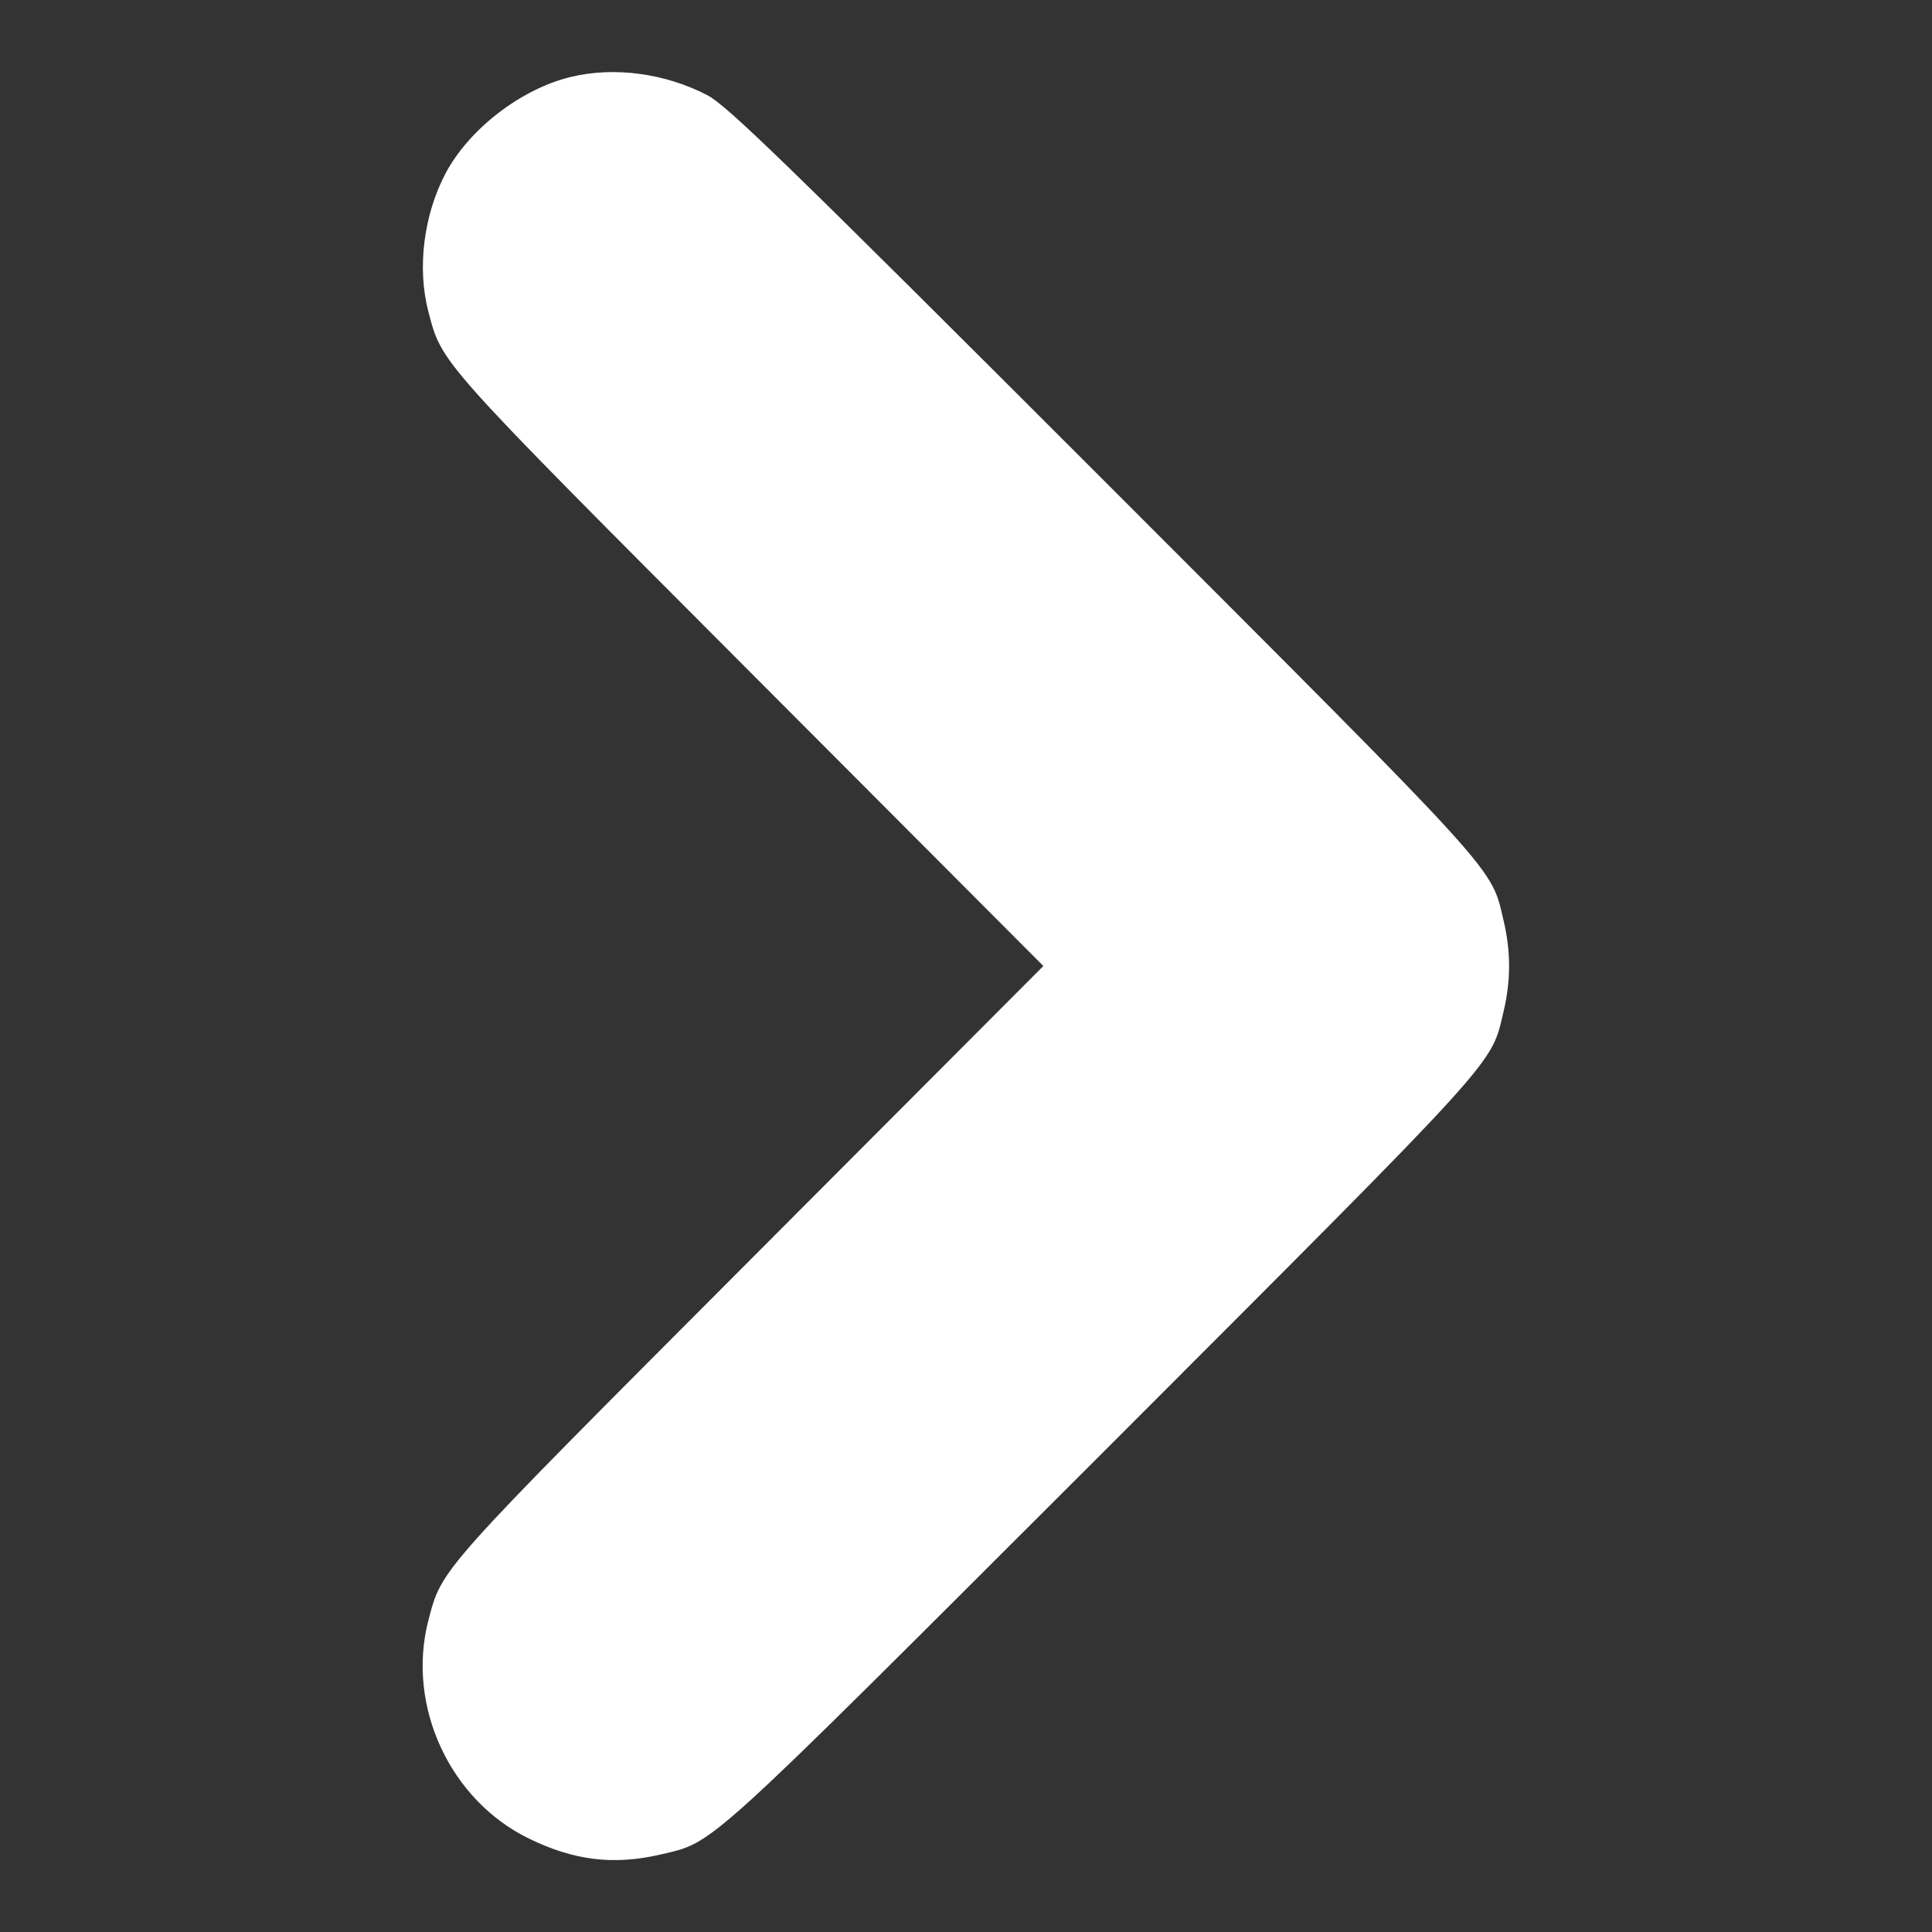 <?xml version="1.0" standalone="no"?>
<!DOCTYPE svg PUBLIC "-//W3C//DTD SVG 20010904//EN"
 "http://www.w3.org/TR/2001/REC-SVG-20010904/DTD/svg10.dtd">
<svg version="1.0" xmlns="http://www.w3.org/2000/svg"
 width="512pt" height="512pt" viewBox="0 0 512 512"
 preserveAspectRatio="xMidYMid meet">

<rect x="0" y="0" width="512" height="512" fill="#333333" stroke="none"/>

<g transform="translate(0,512) scale(0.1,-0.1)"
fill="white" stroke="none">
<path d="M1512 4916 c-131 -32 -268 -137 -331 -255 -58 -110 -76 -250 -46
-366 37 -140 20 -121 854 -957 l776 -778 -776 -778 c-834 -836 -817 -817 -854
-957 -58 -226 57 -476 268 -578 119 -58 224 -70 346 -42 147 35 102 -5 1172
1064 1069 1070 1029 1025 1064 1172 19 81 19 157 0 238 -35 147 5 102 -1064
1172 -847 847 -995 990 -1047 1017 -112 58 -246 76 -362 48z"/>
</g>
</svg>
